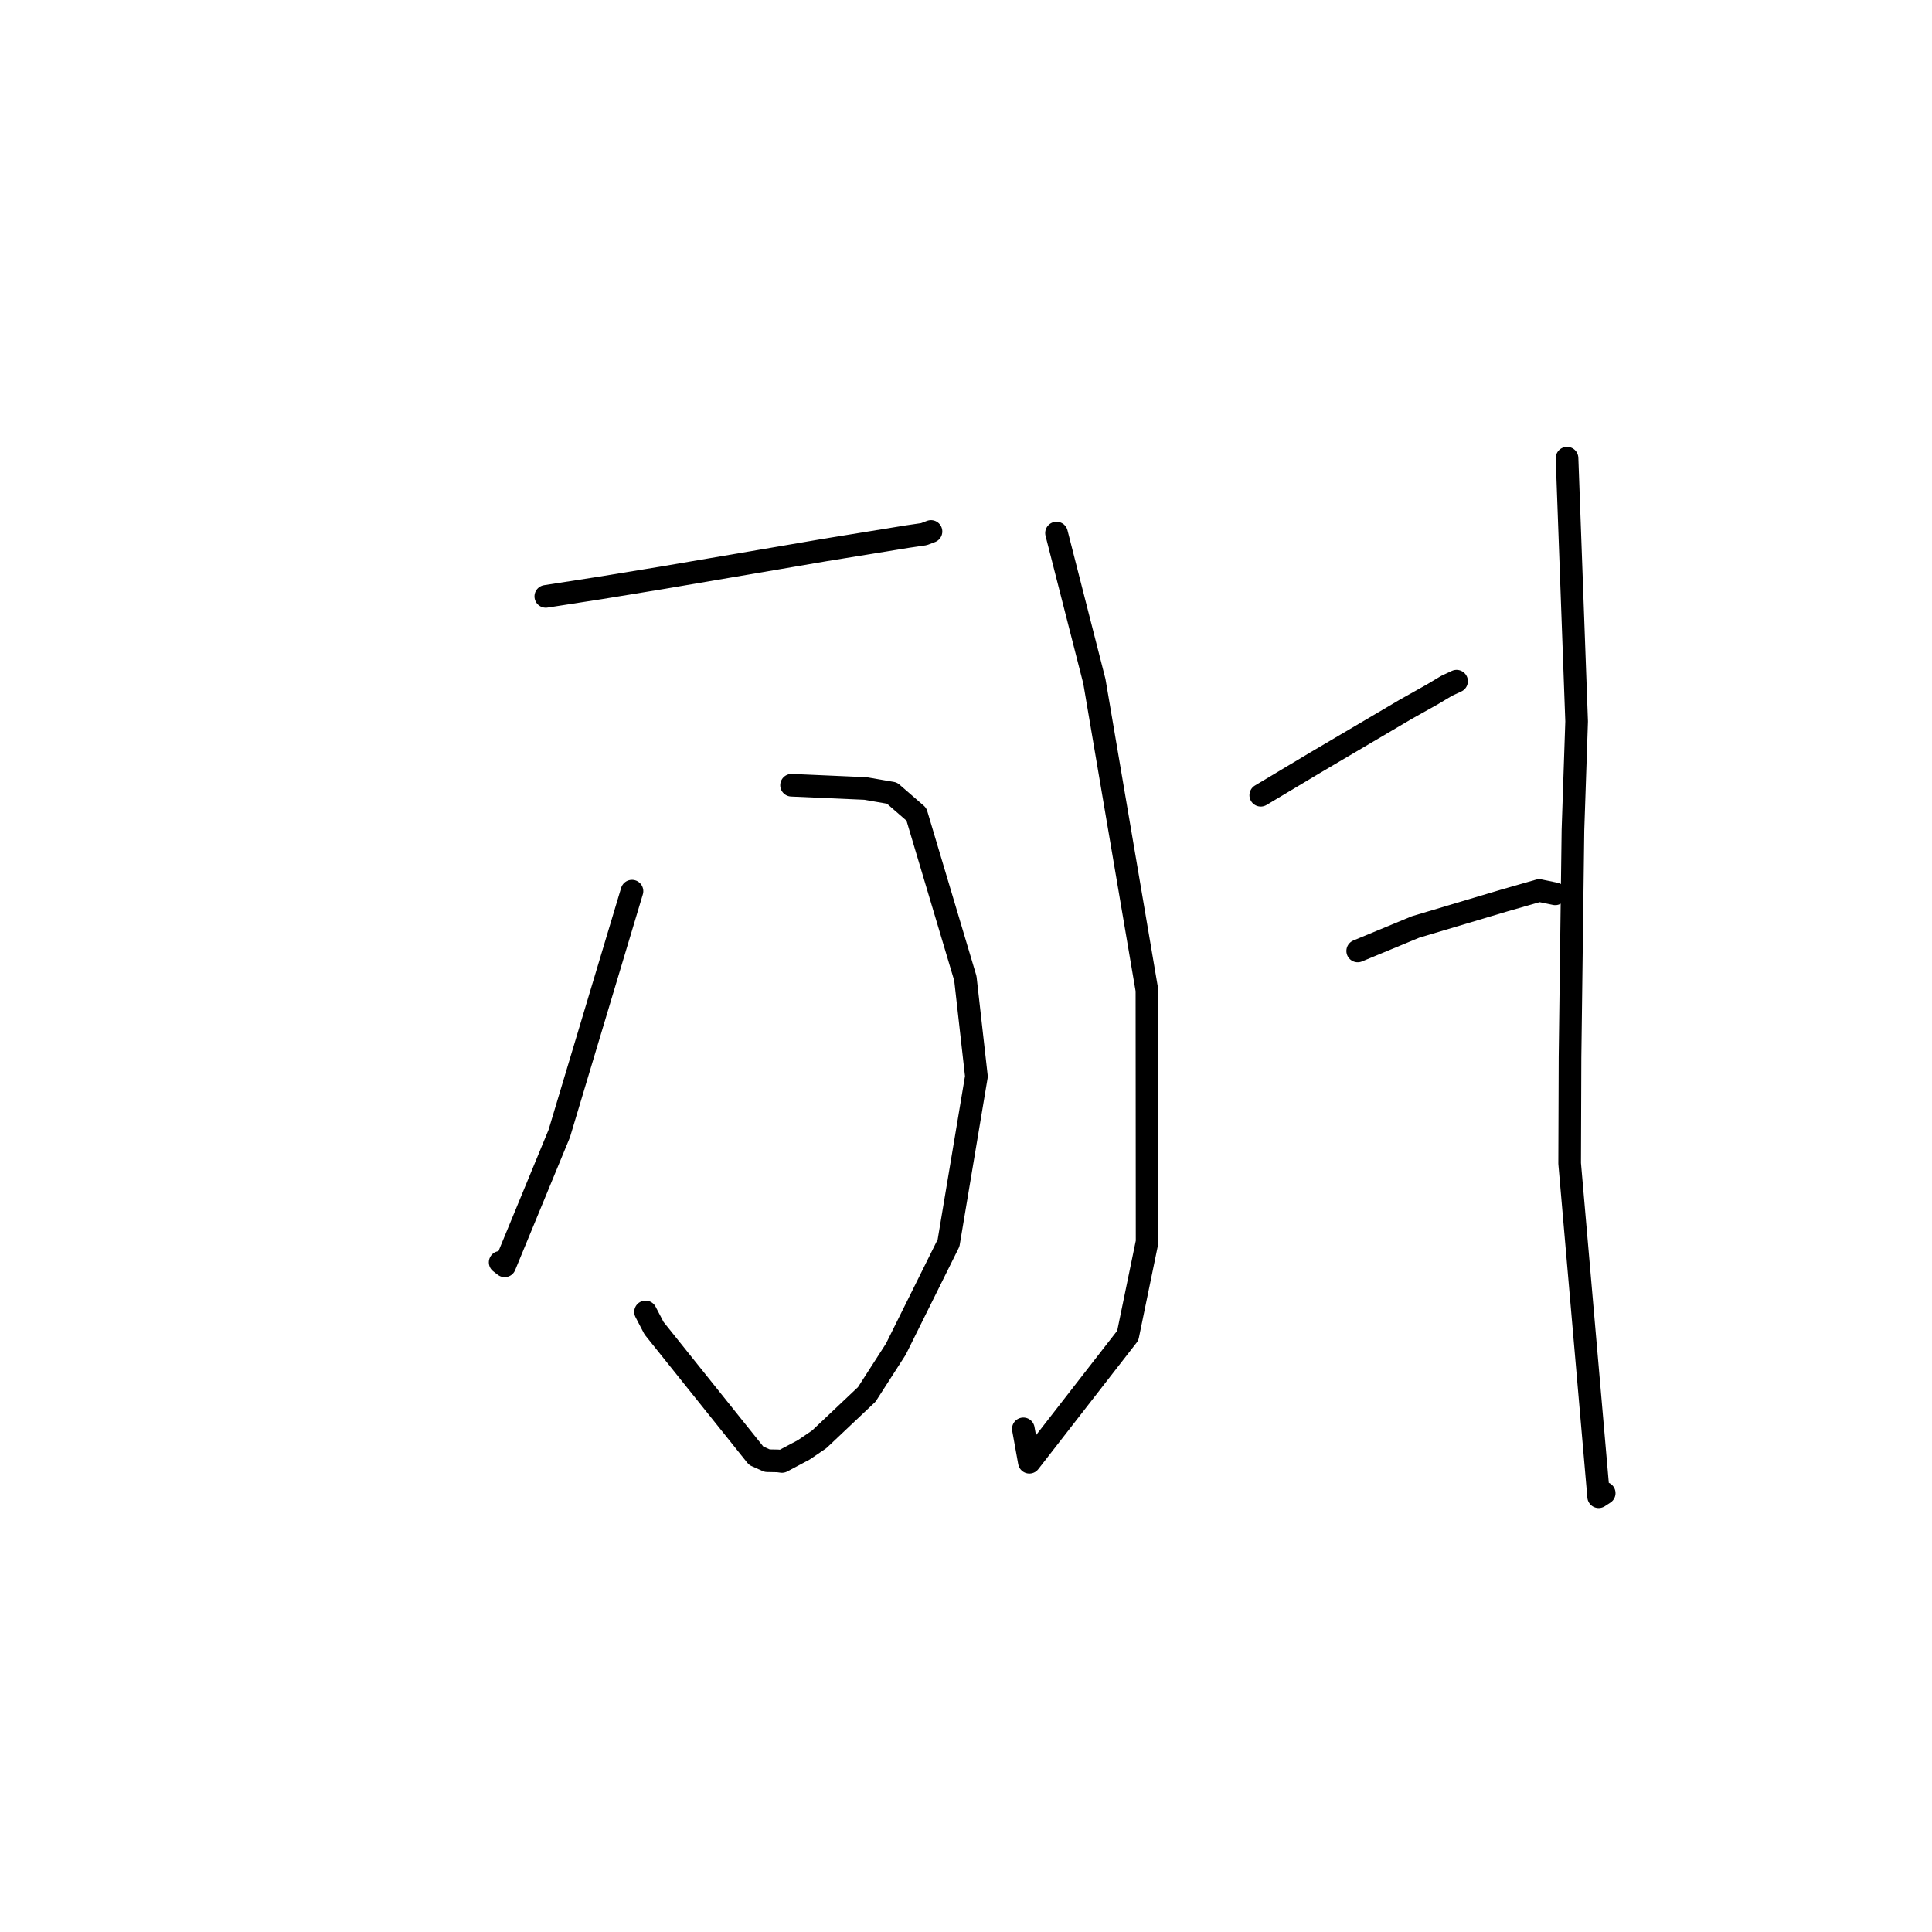 <?xml version="1.0" standalone="no"?>
    <svg width="256" height="256" xmlns="http://www.w3.org/2000/svg" version="1.1">
    <polyline stroke="black" stroke-width="3" stroke-linecap="round" fill="transparent" stroke-linejoin="round" points="72.32 79.023 79.627 77.889 87.725 76.562 102.996 73.958 109.279 72.882 120.251 71.097 122.428 70.777 123.292 70.447 123.362 70.421 " />
        <polyline stroke="black" stroke-width="3" stroke-linecap="round" fill="transparent" stroke-linejoin="round" points="104.884 104.047 114.674 104.479 118.192 105.087 121.427 107.895 127.915 129.633 129.381 142.632 125.688 164.706 118.704 178.773 114.85 184.768 108.554 190.719 106.521 192.104 103.618 193.647 103.065 193.575 101.66 193.549 100.196 192.891 86.66 175.989 85.537 173.836 " />
        <polyline stroke="black" stroke-width="3" stroke-linecap="round" fill="transparent" stroke-linejoin="round" points="83.741 118.082 74.105 150.198 66.87 167.729 66.272 167.265 " />
        <polyline stroke="black" stroke-width="3" stroke-linecap="round" fill="transparent" stroke-linejoin="round" points="139.993 70.632 145.011 90.272 151.973 131.21 151.998 164.549 149.435 176.973 136.395 193.75 135.598 189.333 " />
        <polyline stroke="black" stroke-width="3" stroke-linecap="round" fill="transparent" stroke-linejoin="round" points="167.056 105.372 174.3 101.038 186.253 93.993 189.849 91.974 191.691 90.872 192.737 90.386 193.004 90.261 " />
        <polyline stroke="black" stroke-width="3" stroke-linecap="round" fill="transparent" stroke-linejoin="round" points="179.902 126.006 187.57 122.828 199.359 119.312 203.953 117.997 205.553 118.328 206.073 118.436 " />
        <polyline stroke="black" stroke-width="3" stroke-linecap="round" fill="transparent" stroke-linejoin="round" points="207.639 60.707 208.911 95.594 208.424 110.001 208.035 140.118 207.986 154.154 211.829 198.325 212.564 197.849 " />
        </svg>